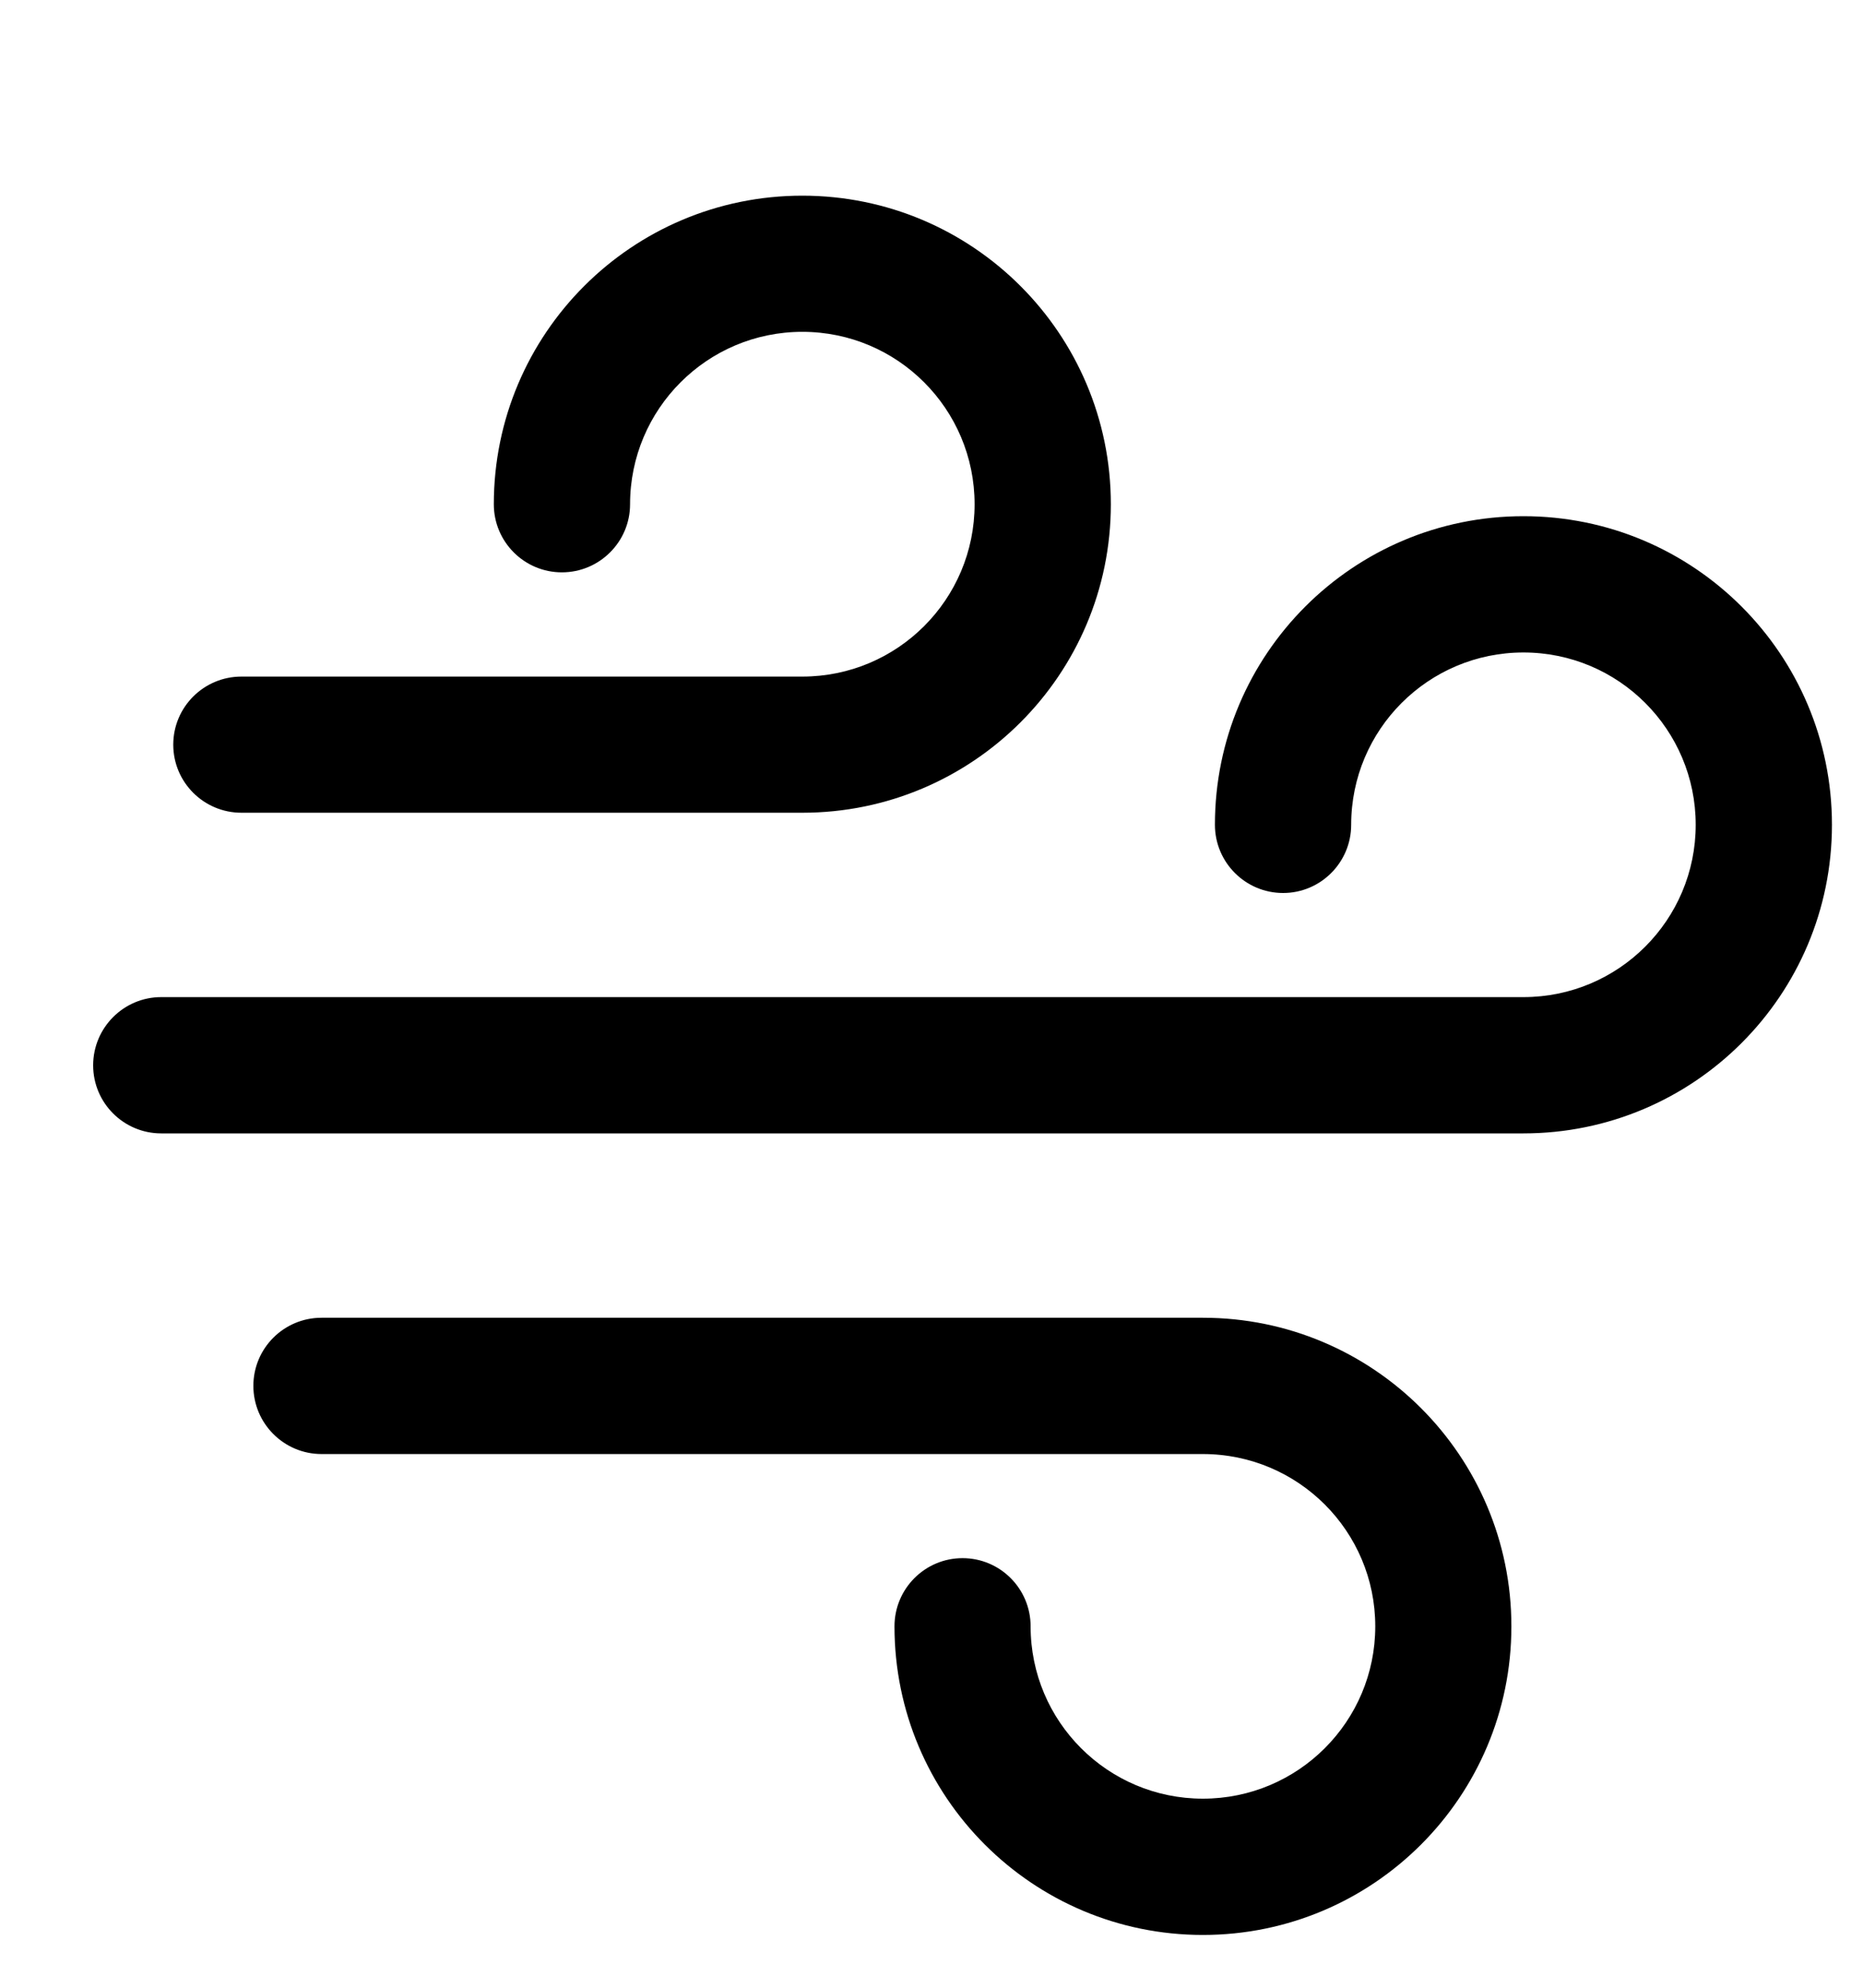 <svg width="15" height="16" viewBox="0 0 15 16" fill="none" xmlns="http://www.w3.org/2000/svg">
<path fill-rule="evenodd" clip-rule="evenodd" d="M3.976 4.059C3.976 2.687 5.088 1.575 6.46 1.575C7.832 1.575 8.944 2.687 8.944 4.059C8.944 5.43 7.832 6.542 6.46 6.542H1.944C1.641 6.542 1.395 6.297 1.395 5.994C1.395 5.691 1.641 5.446 1.944 5.446H6.46C7.226 5.446 7.847 4.825 7.847 4.059C7.847 3.292 7.226 2.671 6.46 2.671C5.694 2.671 5.073 3.293 5.073 4.059C5.073 4.361 4.827 4.607 4.524 4.607C4.221 4.607 3.976 4.361 3.976 4.059ZM2.04 11.155C2.04 10.852 2.286 10.607 2.589 10.607H9.685C11.057 10.607 12.169 11.719 12.169 13.091C12.169 14.463 11.057 15.575 9.685 15.575C8.314 15.575 7.202 14.463 7.202 13.091C7.202 12.788 7.447 12.542 7.75 12.542C8.053 12.542 8.298 12.788 8.298 13.091C8.298 13.857 8.919 14.478 9.685 14.478C10.452 14.478 11.073 13.857 11.073 13.091C11.073 12.325 10.452 11.704 9.685 11.704H2.589C2.286 11.704 2.04 11.458 2.04 11.155ZM12.266 4.155C10.894 4.155 9.782 5.267 9.782 6.639C9.782 6.942 10.028 7.188 10.331 7.188C10.633 7.188 10.879 6.942 10.879 6.639C10.879 5.873 11.5 5.252 12.266 5.252C13.032 5.252 13.653 5.873 13.653 6.639C13.653 7.405 13.032 8.026 12.266 8.026H1.298C0.996 8.026 0.75 8.272 0.75 8.575C0.75 8.878 0.996 9.123 1.298 9.123H12.266C13.638 9.123 14.75 8.011 14.75 6.639C14.75 5.267 13.638 4.155 12.266 4.155Z" fill="black"/>
</svg>
